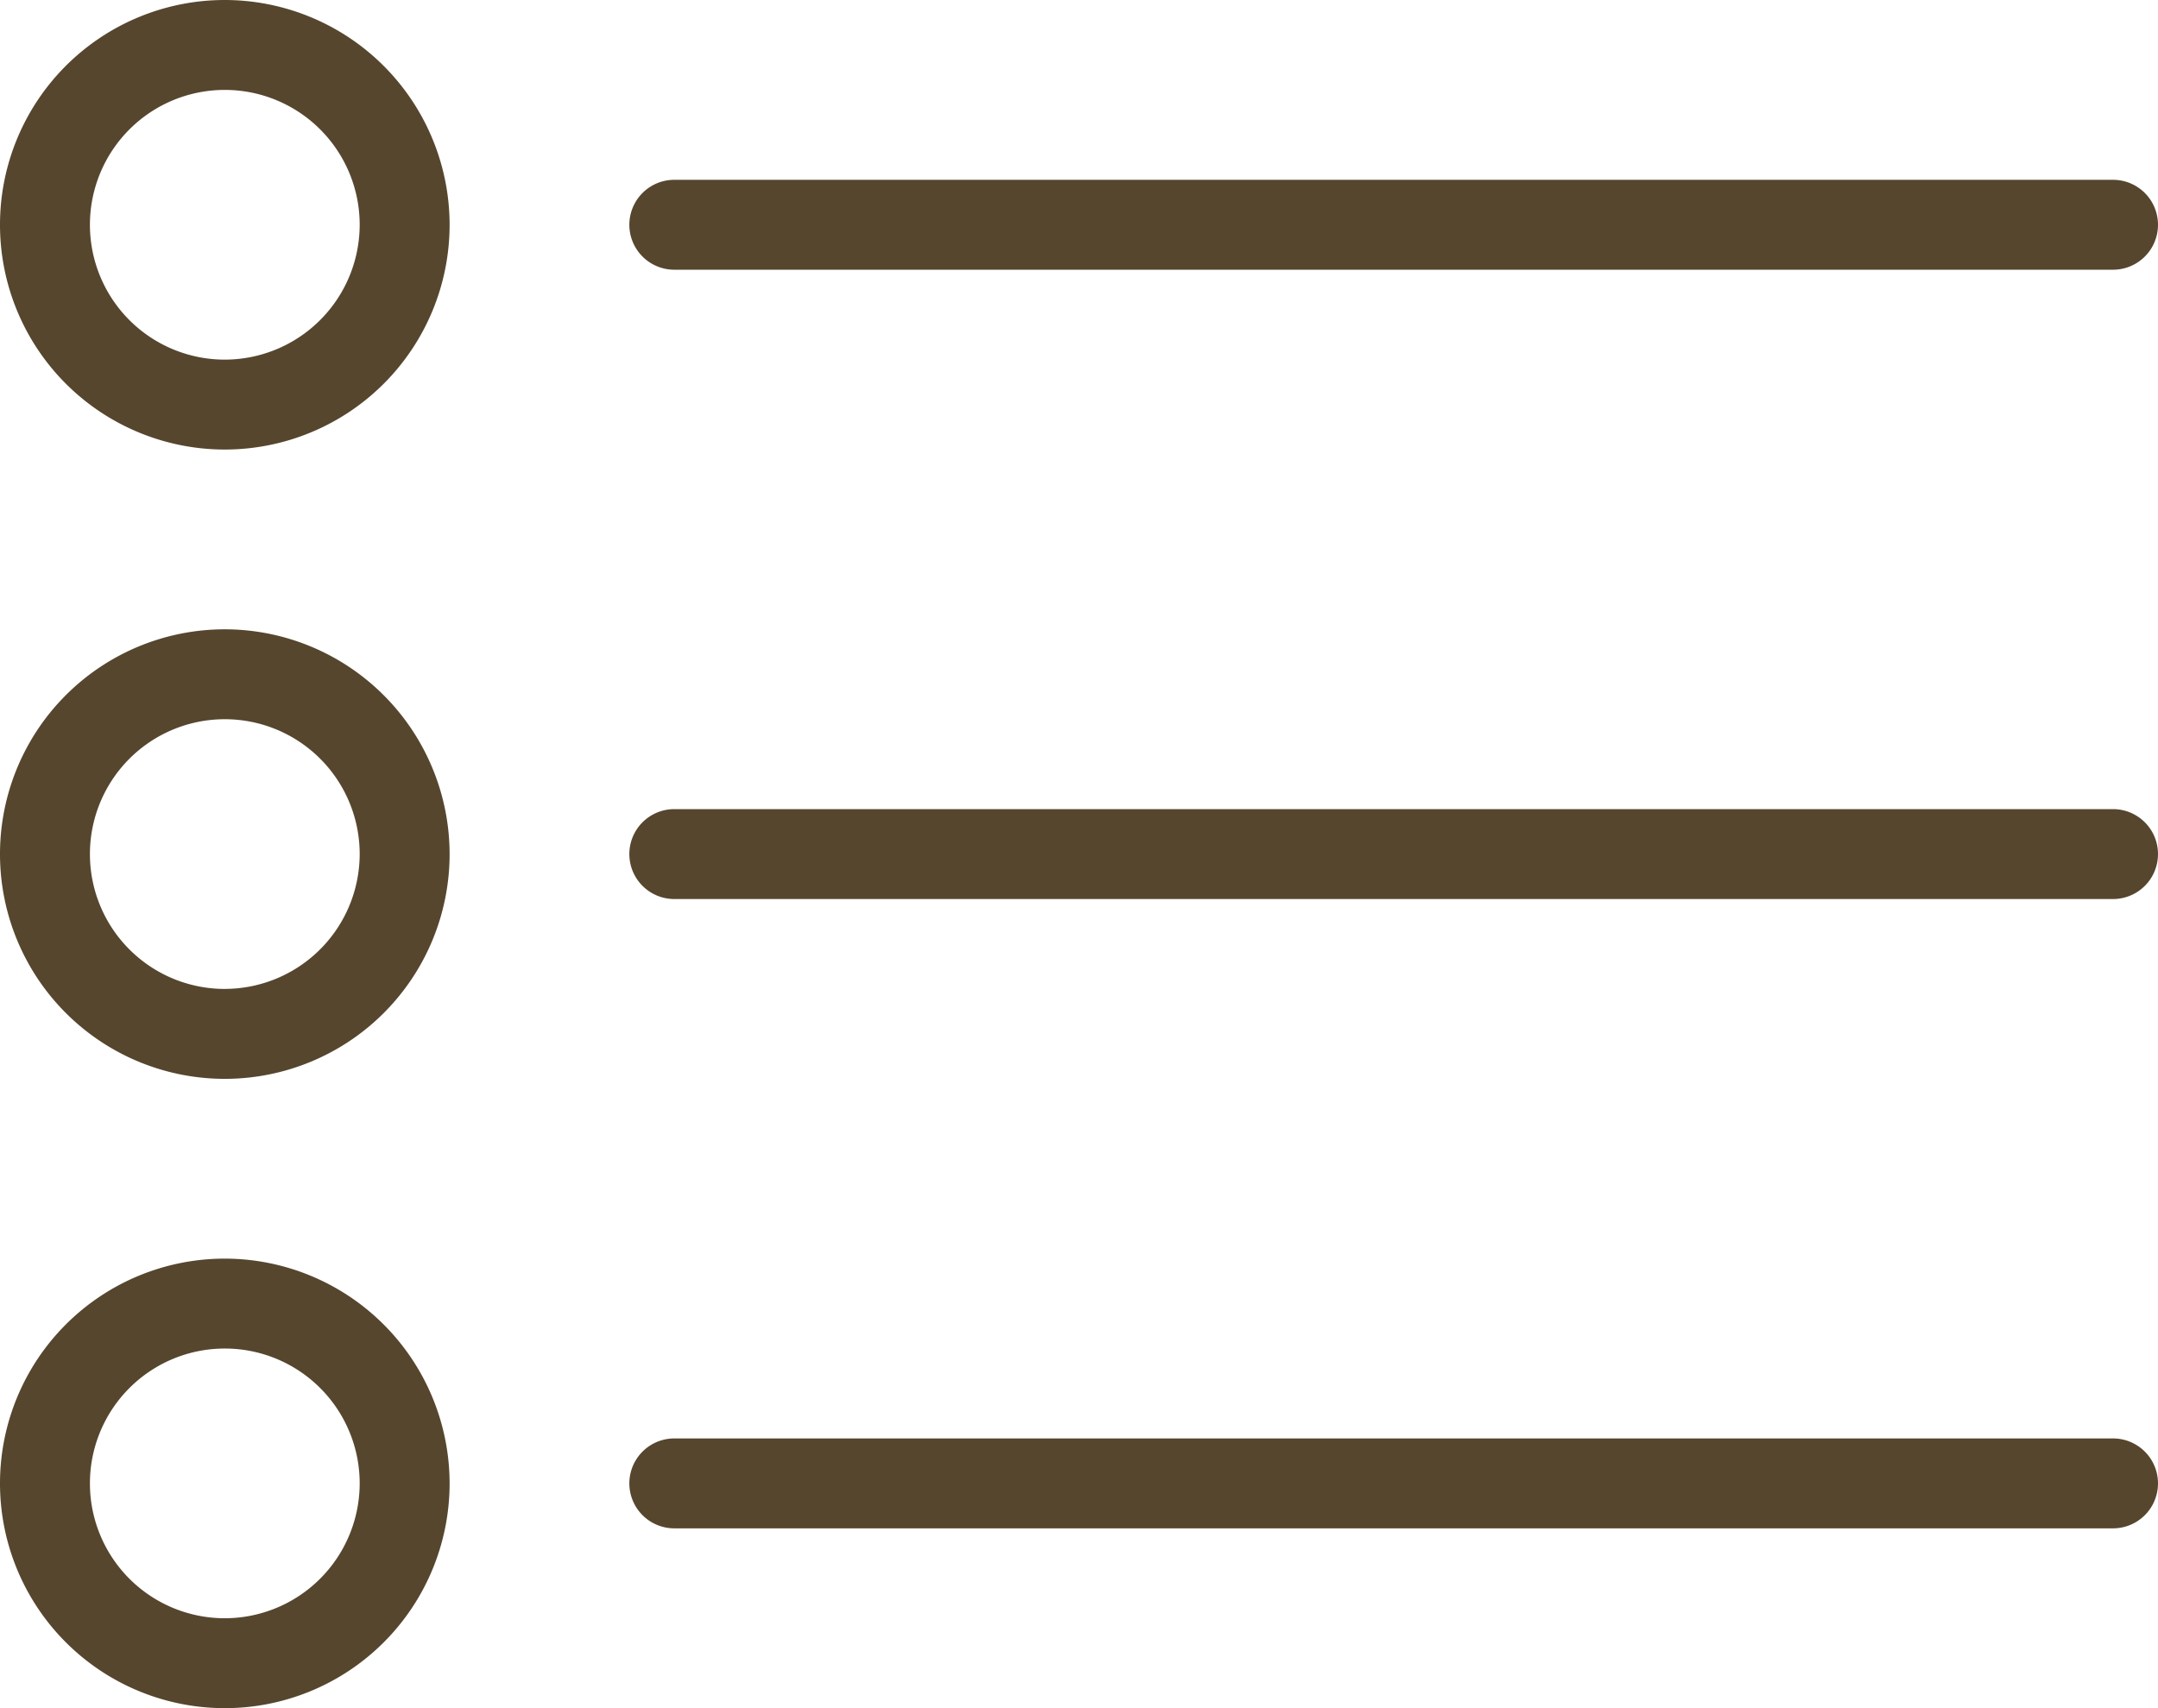 <svg xmlns="http://www.w3.org/2000/svg" width="64.797" height="51.297" viewBox="0 0 64.797 51.297">
  <g id="list" transform="translate(0)">
    <g id="Group_29" data-name="Group 29" transform="translate(18.899 5.4)">
      <g id="Group_28" data-name="Group 28">
        <path id="Path_63" data-name="Path 63" d="M193.881,96h-43.2a1.35,1.35,0,0,0,0,2.7h43.2a1.35,1.35,0,0,0,0-2.7Z" transform="translate(-149.333 -96)" fill="#56462e"/>
      </g>
    </g>
    <g id="Group_31" data-name="Group 31" transform="translate(18.899 24.299)">
      <g id="Group_30" data-name="Group 30">
        <path id="Path_64" data-name="Path 64" d="M193.881,245.333h-43.2a1.35,1.35,0,0,0,0,2.7h43.2a1.35,1.35,0,0,0,0-2.7Z" transform="translate(-149.333 -245.333)" fill="#56462e"/>
      </g>
    </g>
    <g id="Group_33" data-name="Group 33" transform="translate(18.899 43.198)">
      <g id="Group_32" data-name="Group 32">
        <path id="Path_65" data-name="Path 65" d="M193.881,394.667h-43.2a1.35,1.35,0,1,0,0,2.7h43.2a1.35,1.35,0,0,0,0-2.7Z" transform="translate(-149.333 -394.667)" fill="#56462e"/>
      </g>
    </g>
    <g id="Group_35" data-name="Group 35" transform="translate(0 37.798)">
      <g id="Group_34" data-name="Group 34">
        <path id="Path_66" data-name="Path 66" d="M6.75,352a6.75,6.75,0,1,0,6.75,6.75A6.757,6.757,0,0,0,6.75,352Zm0,10.8a4.05,4.05,0,1,1,4.05-4.05A4.055,4.055,0,0,1,6.75,362.8Z" transform="translate(0 -352)" fill="#56462e"/>
      </g>
    </g>
    <g id="Group_37" data-name="Group 37" transform="translate(0 18.899)">
      <g id="Group_36" data-name="Group 36">
        <path id="Path_67" data-name="Path 67" d="M6.75,202.667a6.75,6.75,0,1,0,6.75,6.75A6.757,6.757,0,0,0,6.75,202.667Zm0,10.8a4.05,4.05,0,1,1,4.05-4.05A4.055,4.055,0,0,1,6.75,213.466Z" transform="translate(0 -202.667)" fill="#56462e"/>
      </g>
    </g>
    <g id="Group_39" data-name="Group 39" transform="translate(0)">
      <g id="Group_38" data-name="Group 38">
        <path id="Path_68" data-name="Path 68" d="M6.75,53.333a6.75,6.75,0,1,0,6.75,6.75A6.757,6.757,0,0,0,6.75,53.333Zm0,10.8a4.05,4.05,0,1,1,4.05-4.05A4.055,4.055,0,0,1,6.75,64.133Z" transform="translate(0 -53.333)" fill="#56462e"/>
      </g>
    </g>
  </g>
</svg>
